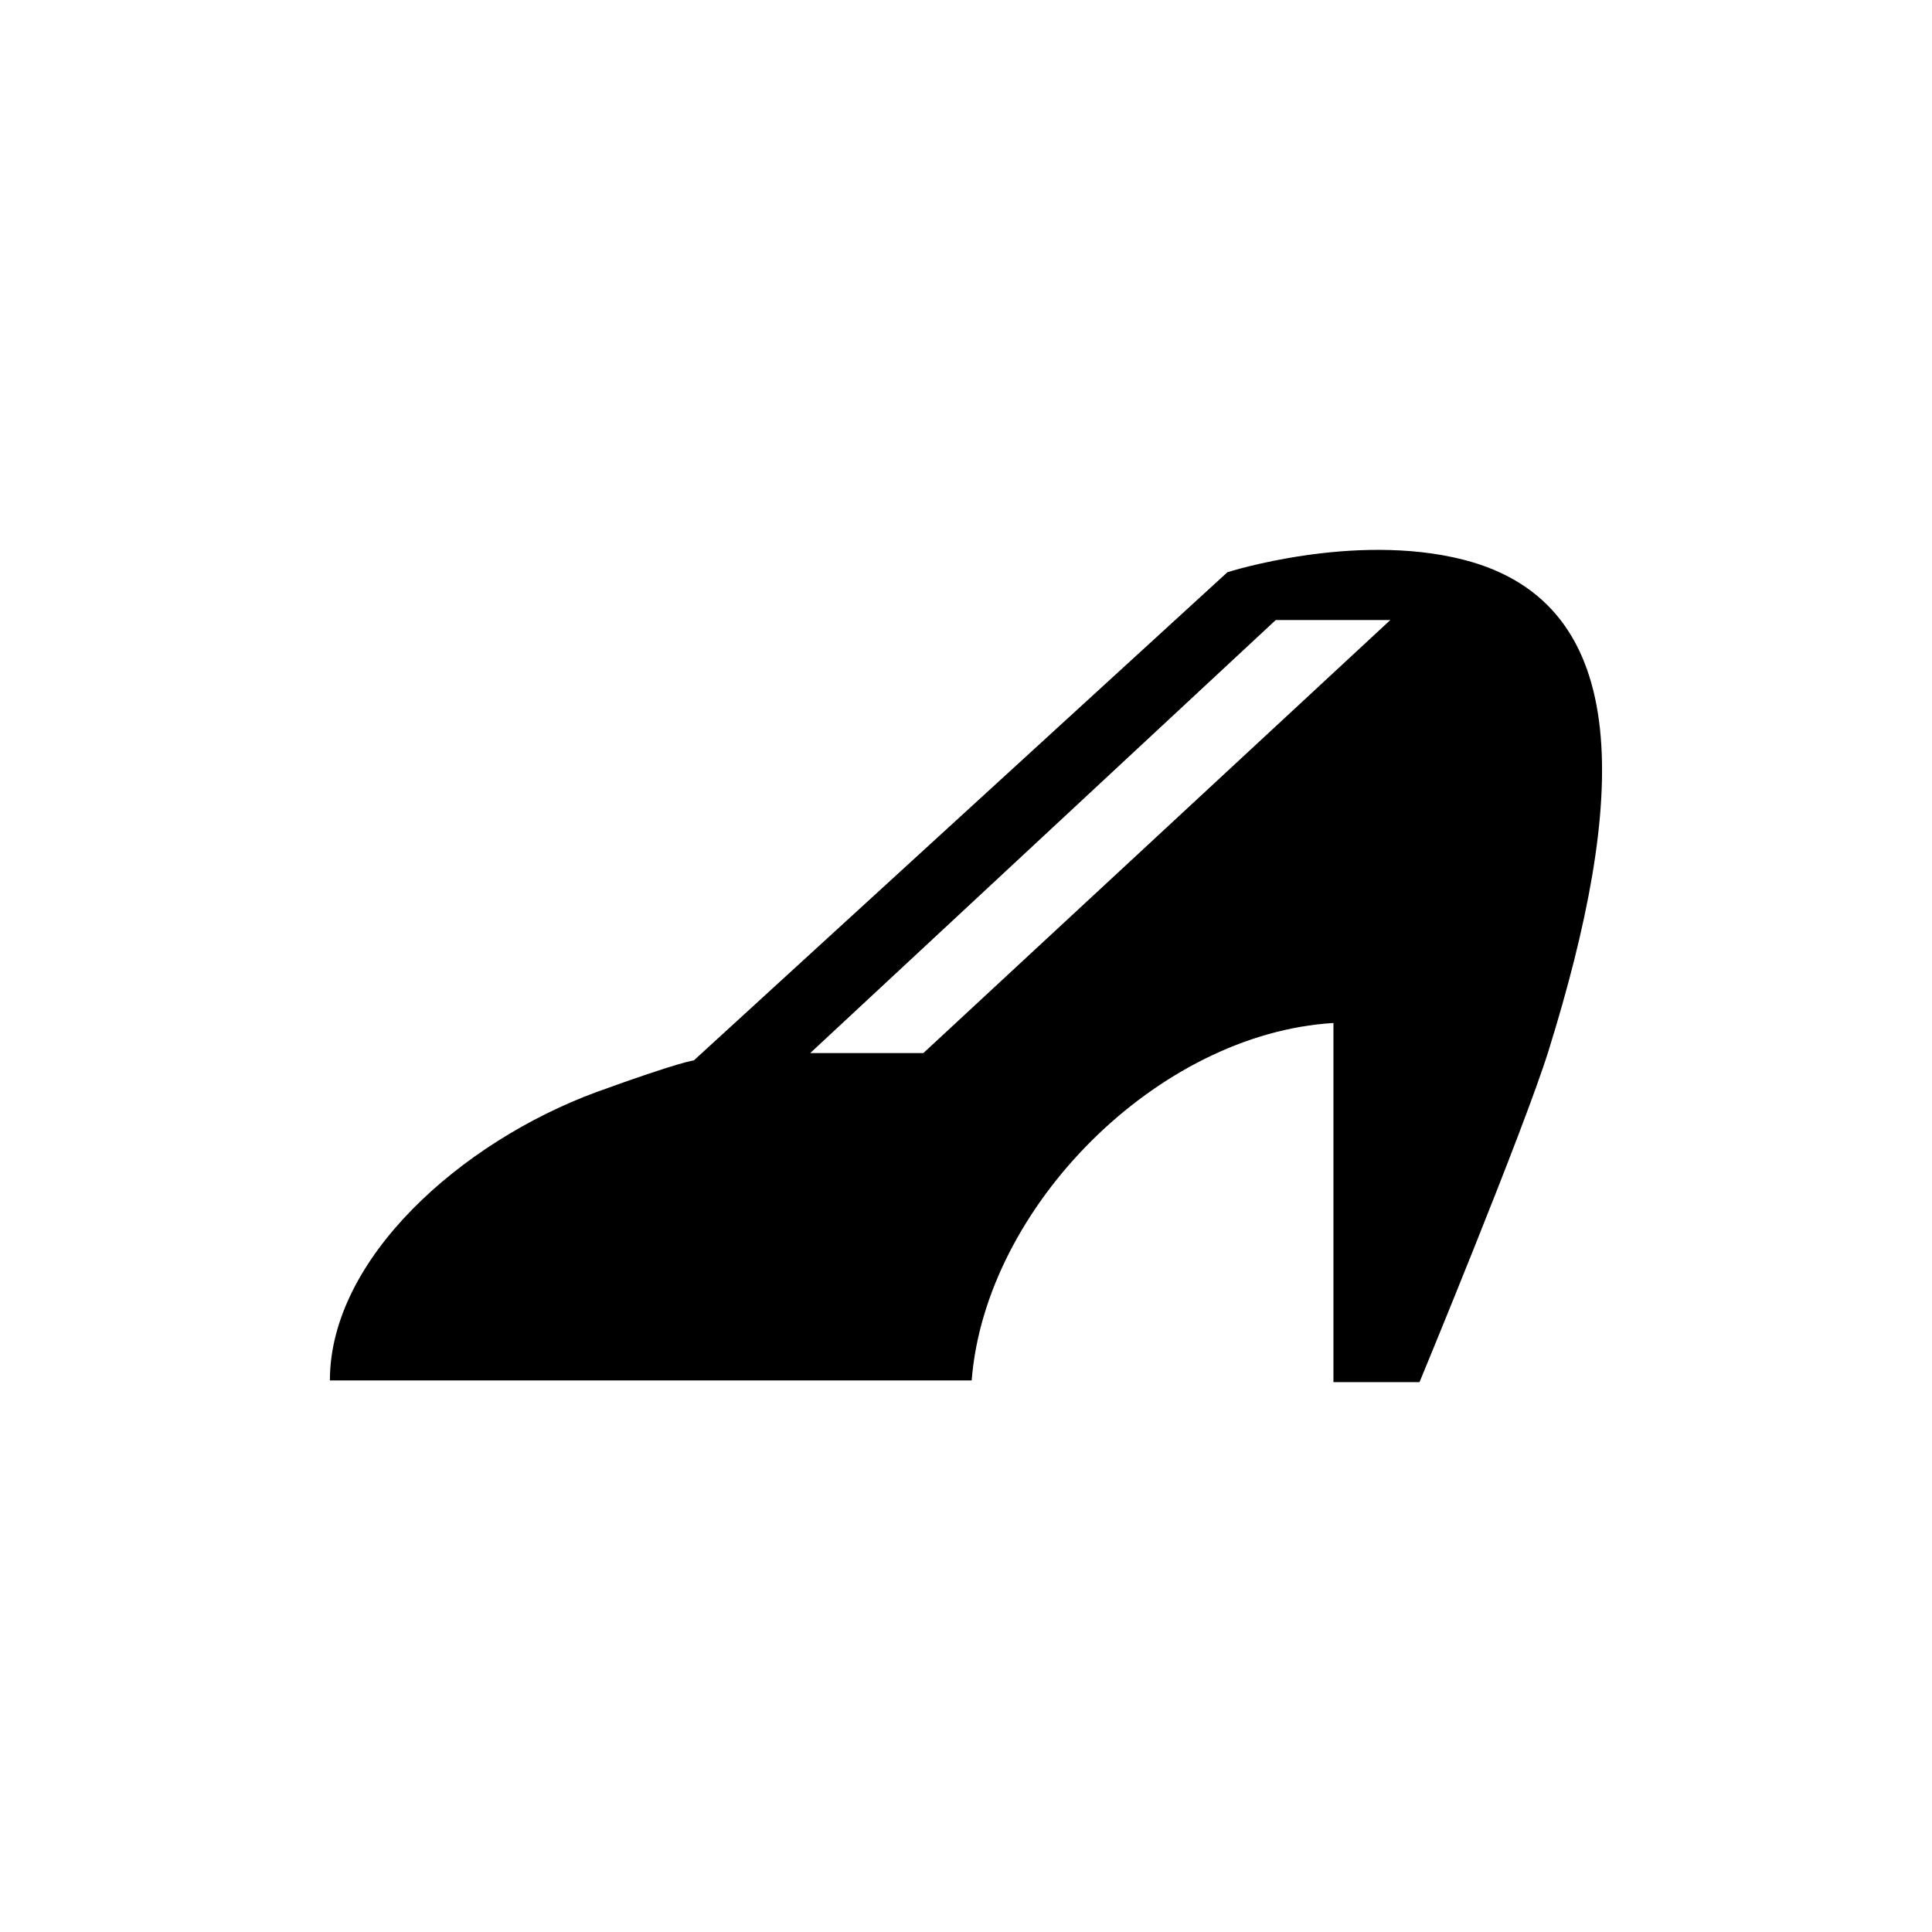 <?xml version="1.0" encoding="UTF-8" standalone="no"?>
<svg width="16px" height="16px" viewBox="0 0 16 16" version="1.1" xmlns="http://www.w3.org/2000/svg" xmlns:xlink="http://www.w3.org/1999/xlink">
    <!-- Generator: Sketch 3.6.1 (26313) - http://www.bohemiancoding.com/sketch -->
    <title>llevar_tacon_alto</title>
    <desc>Created with Sketch.</desc>
    <defs></defs>
    <g id="Page-1" stroke="none" stroke-width="1" fill="none" fill-rule="evenodd">
        <g id="llevar_tacon_alto" fill="#000000">
            <path d="M10.565,5.135 L6.71,8.721 L7.647,8.721 L11.514,5.135 L10.565,5.135 L10.565,5.135 Z M12.824,8.703 C12.62,9.358 11.756,11.446 11.756,11.446 L11.043,11.446 L11.043,8.472 C9.588,8.559 8.159,9.995 8.047,11.432 L2.732,11.432 C2.732,10.424 3.816,9.459 4.937,9.045 C5.642,8.789 5.746,8.782 5.746,8.782 L10.165,4.739 C10.165,4.739 11.21,4.404 12.119,4.635 C13.554,5.002 13.465,6.644 12.824,8.703 L12.824,8.703 Z"></path>
        </g>
    </g>
</svg>